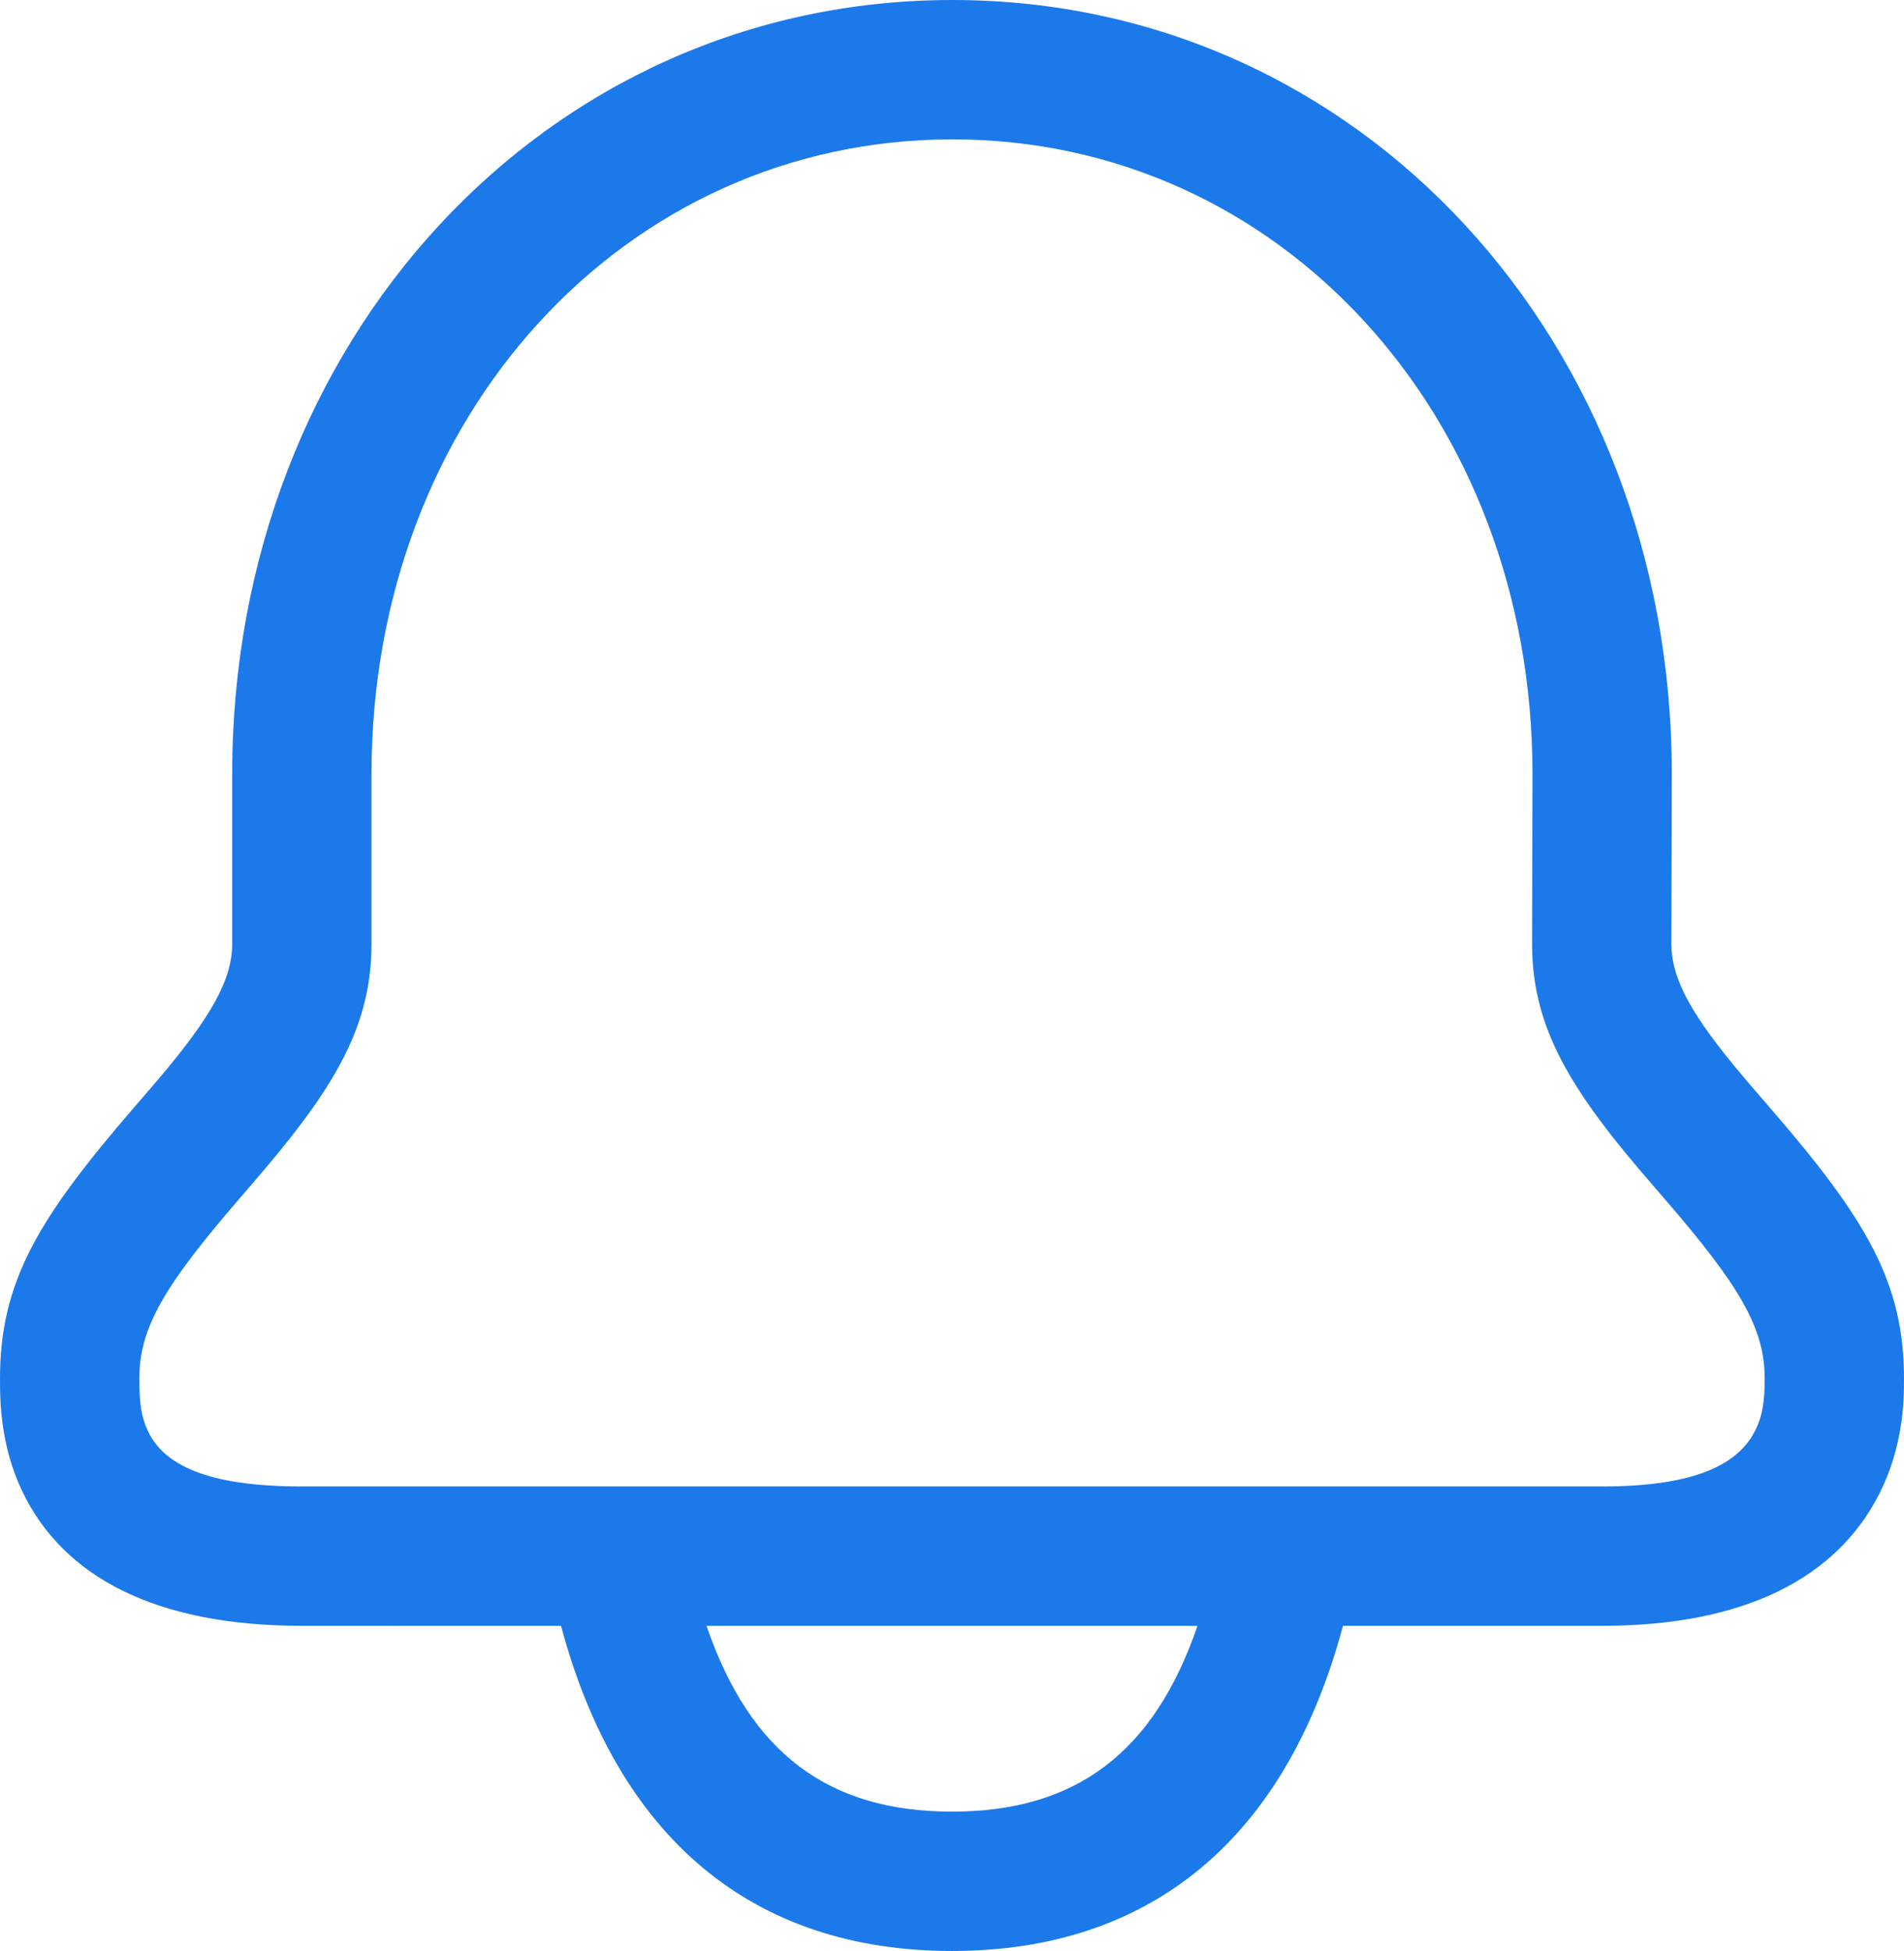 <svg width="41" height="42" viewBox="0 0 41 42" fill="none" xmlns="http://www.w3.org/2000/svg">
<path d="M20.509 0C29.285 0 36 7.355 36 16.662L35.991 20.316C35.991 21.086 36.435 21.88 37.586 23.234C37.723 23.395 37.581 23.231 38.13 23.866C40.193 26.253 41 27.612 41 29.677C41 30.052 40.989 30.307 40.938 30.654C40.861 31.174 40.712 31.679 40.465 32.164C39.546 33.974 37.56 35 34.5 35H28.918L28.869 35.182C27.621 39.62 24.749 42 20.5 42C16.193 42 13.302 39.555 12.081 35.001L6.5 35C3.35 35 1.347 33.947 0.468 32.08C0.25 31.616 0.12 31.136 0.054 30.638C0.01 30.305 0 30.061 0 29.677C0 27.612 0.805 26.254 2.864 23.867C3.412 23.232 3.271 23.396 3.408 23.235C4.557 21.88 5 21.085 5 20.314V16.658C5 7.358 11.731 0 20.509 0ZM25.786 35.001H15.214C16.157 37.753 17.853 39 20.5 39C23.147 39 24.843 37.753 25.786 35.001ZM20.509 3C13.45 3 8 8.958 8 16.658V20.314C8 22.015 7.278 23.309 5.695 25.175C5.61 25.276 5.521 25.38 5.414 25.504C5.274 25.666 5.274 25.666 5.136 25.827C3.539 27.678 3 28.587 3 29.677C3 30.197 3.04 30.498 3.183 30.803C3.521 31.522 4.431 32 6.5 32H34.5C36.505 32 37.426 31.524 37.791 30.805C37.954 30.485 38 30.171 38 29.677C38 28.588 37.46 27.679 35.861 25.828C35.722 25.668 35.722 25.668 35.582 25.505C35.474 25.381 35.385 25.277 35.3 25.176C33.715 23.31 32.991 22.015 32.991 20.314L33 16.658C33 8.954 27.564 3 20.509 3Z" fill="#1C79EA"/>
</svg>

